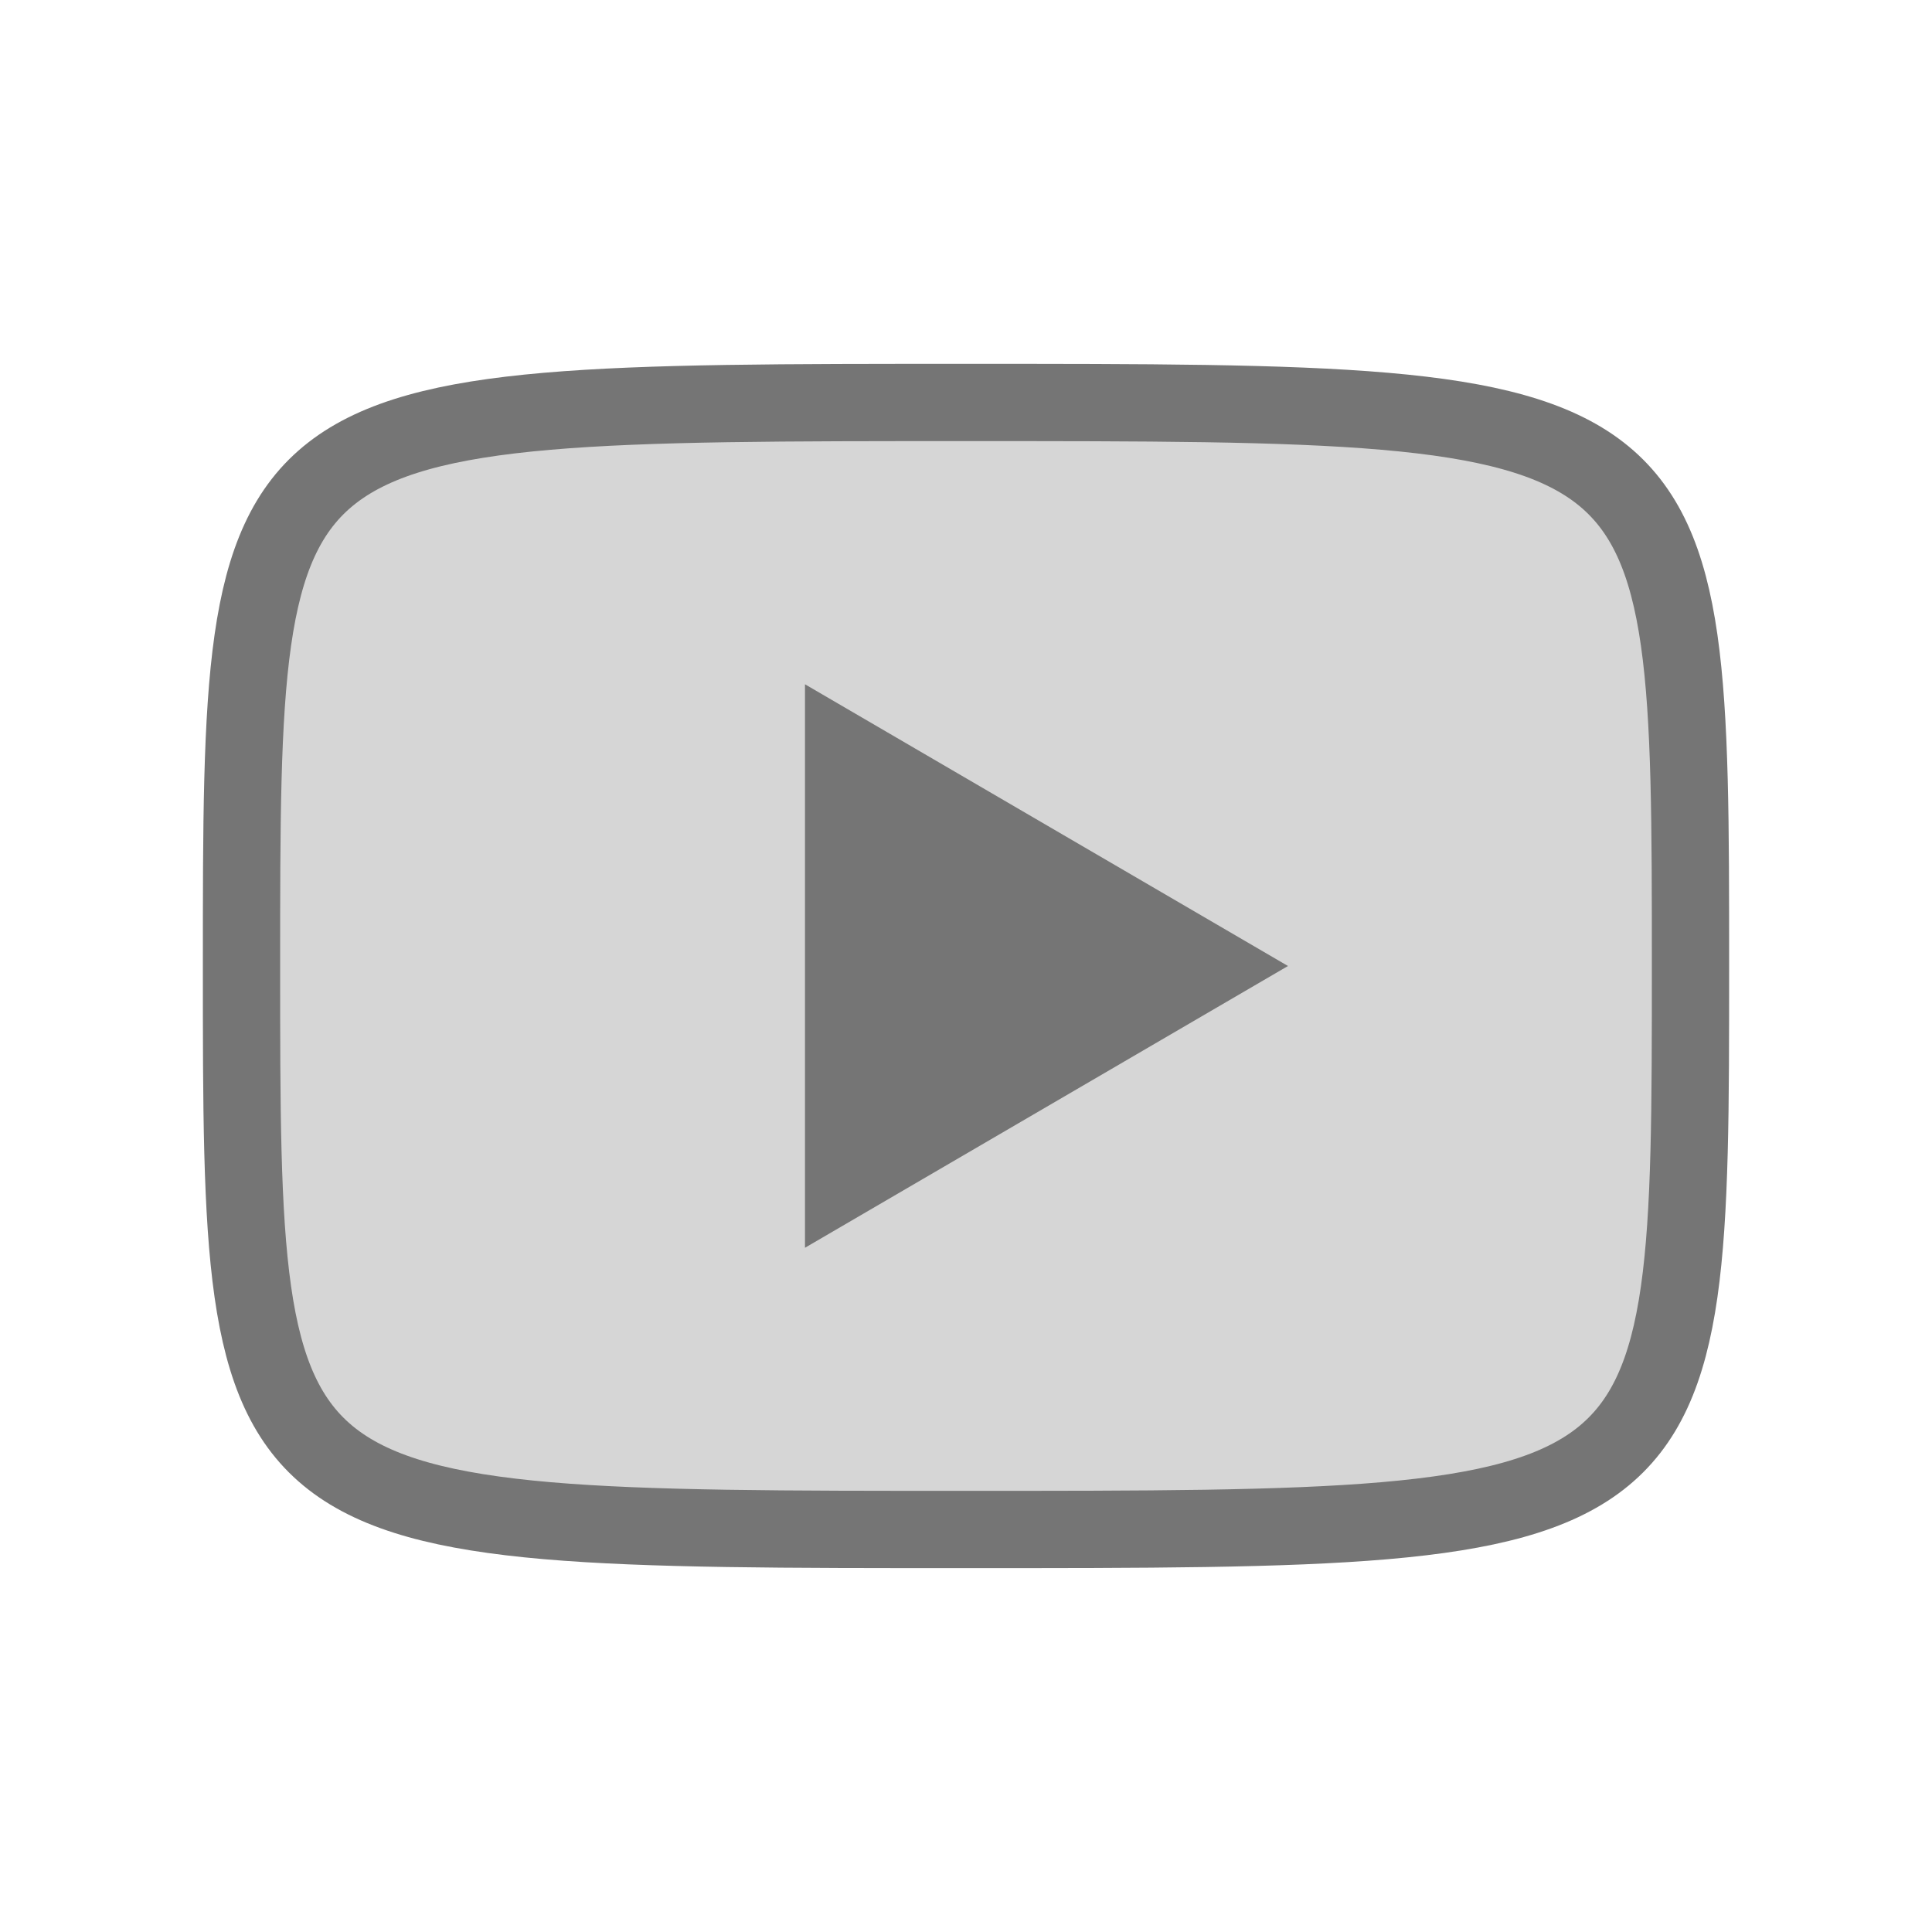<svg width="50" height="50" viewBox="0 0 50 50" fill="none" xmlns="http://www.w3.org/2000/svg">
<path d="M20.833 17.709L33.333 25L20.833 32.292V17.709Z" fill="#757575"/>
<path d="M25 10.416C43.75 10.416 43.75 10.416 43.75 25C43.75 39.583 43.75 39.583 25 39.583C6.25 39.583 6.25 39.583 6.25 25C6.25 10.416 6.25 10.416 25 10.416Z" fill="#757575" fill-opacity="0.3" stroke="#757575" stroke-width="2" stroke-linecap="round" stroke-linejoin="round"/>
</svg>
